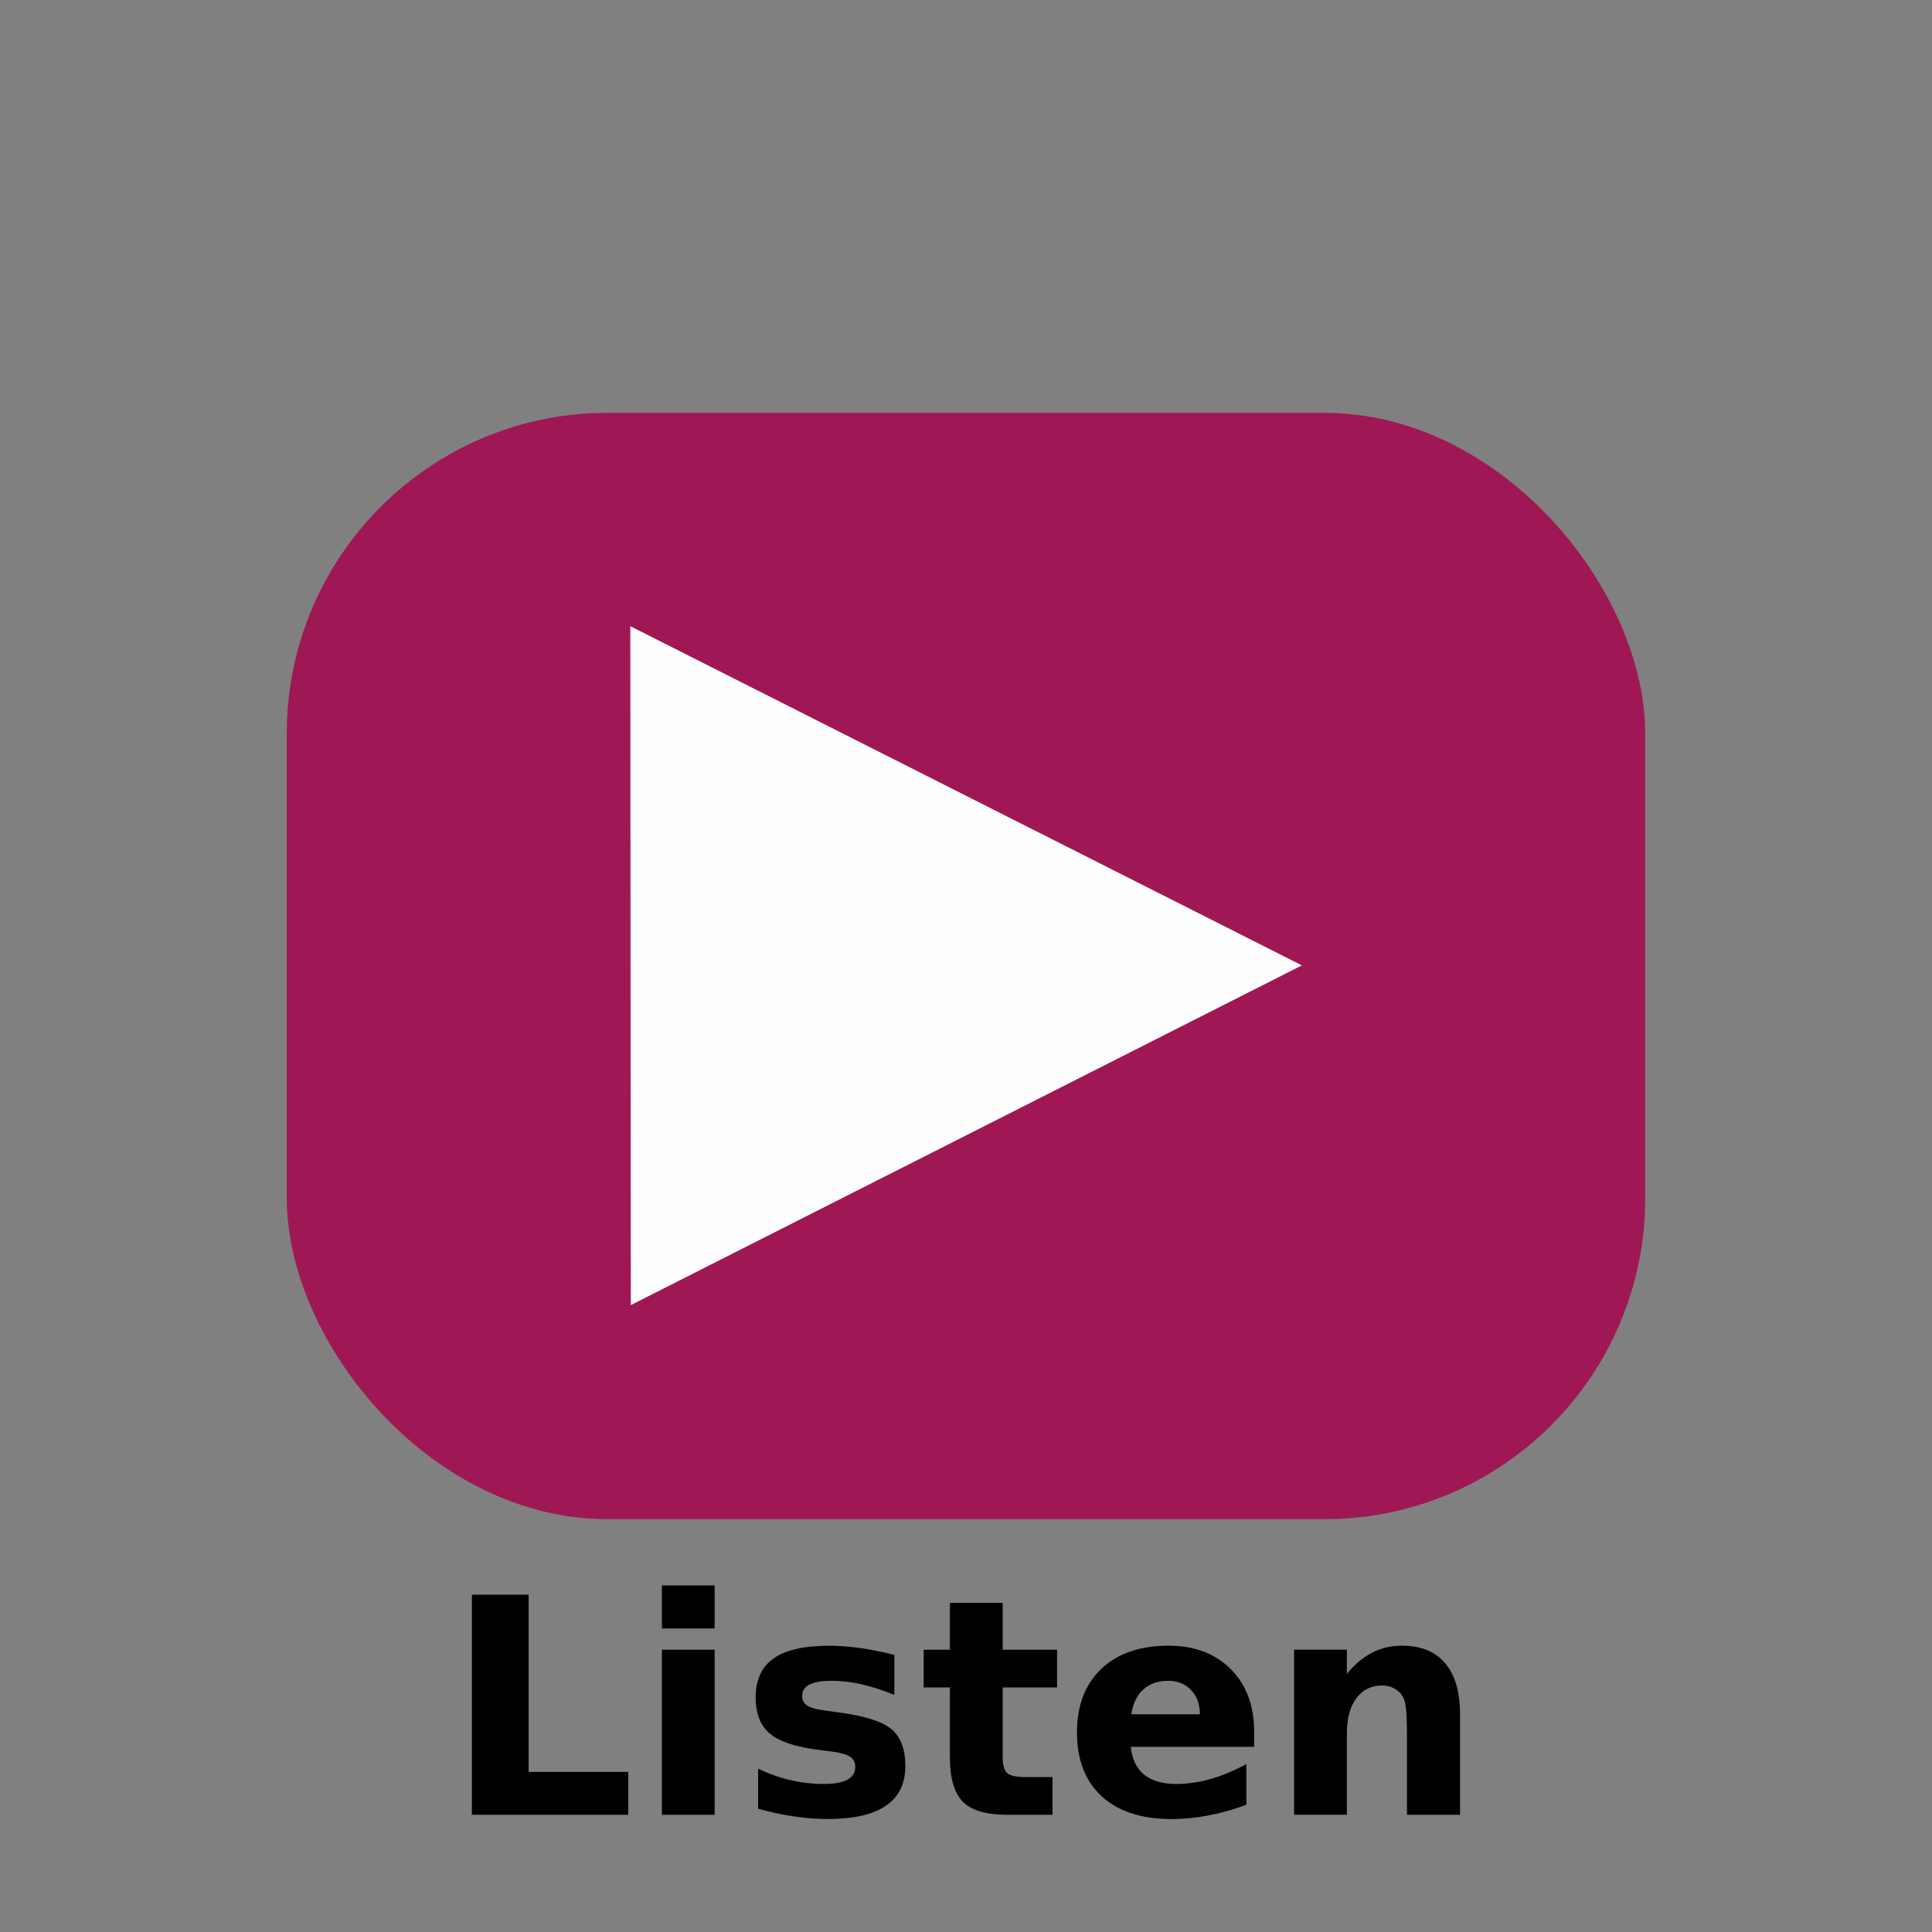 <?xml version="1.0" encoding="UTF-8" standalone="no"?>
<svg
   width="512"
   height="512"
   viewBox="0 0 135.467 135.467"
   version="1.1"
   id="svg8"
   inkscape:version="1.3.2 (091e20e, 2023-11-25, custom)"
   sodipodi:docname="audio_listen.svg"
   inkscape:export-filename="C:\Users\Andrew\Documents\Inkscape\Longcroft\youtube_icon_W120.png"
   inkscape:export-xdpi="32"
   inkscape:export-ydpi="32"
   xmlns:inkscape="http://www.inkscape.org/namespaces/inkscape"
   xmlns:sodipodi="http://sodipodi.sourceforge.net/DTD/sodipodi-0.dtd"
   xmlns="http://www.w3.org/2000/svg"
   xmlns:svg="http://www.w3.org/2000/svg"
   xmlns:rdf="http://www.w3.org/1999/02/22-rdf-syntax-ns#"
   xmlns:cc="http://creativecommons.org/ns#"
   xmlns:dc="http://purl.org/dc/elements/1.1/">
  <rect x="0" y="0" width="135.467" height="135.467" fill="#808080" stroke="none"/>
  <defs
     id="defs2">
    <inkscape:perspective
       sodipodi:type="inkscape:persp3d"
       inkscape:vp_x="0 : 67.733335 : 1"
       inkscape:vp_y="0 : 1000 : 0"
       inkscape:vp_z="135.46666 : 67.733335 : 1"
       inkscape:persp3d-origin="67.73333 : 45.155557 : 1"
       id="perspective849" />
  </defs>
  <sodipodi:namedview
     id="base"
     pagecolor="#ffffff"
     bordercolor="#666666"
     borderopacity="1.0"
     inkscape:pageopacity="0.0"
     inkscape:pageshadow="2"
     inkscape:zoom="1.1310947"
     inkscape:cx="261.69339"
     inkscape:cy="265.67184"
     inkscape:document-units="px"
     inkscape:current-layer="layer1"
     inkscape:document-rotation="0"
     showgrid="false"
     units="px"
     inkscape:window-width="1920"
     inkscape:window-height="1009"
     inkscape:window-x="-8"
     inkscape:window-y="-8"
     inkscape:window-maximized="1"
     inkscape:showpageshadow="2"
     inkscape:pagecheckerboard="0"
     inkscape:deskcolor="#d1d1d1" />
  <g
     inkscape:label="Layer 1"
     inkscape:groupmode="layer"
     id="layer1">
    <rect
       style="opacity:0.996;fill:#9f1855;fill-opacity:1;stroke:#871540;stroke-width:0;stop-color:#000000"
       id="rect833"
       width="95.25"
       height="77.575"
       x="20.108"
       y="28.946"
       ry="22.495" />
    <path
       sodipodi:type="star"
       style="opacity:0.996;fill:#ffffff;fill-opacity:1;stroke:#871540;stroke-width:0;stop-color:#000000"
       id="path845"
       sodipodi:sides="3"
       sodipodi:cx="33.726463"
       sodipodi:cy="56.126785"
       sodipodi:r1="24.16205"
       sodipodi:r2="12.081026"
       sodipodi:arg1="2.2164856"
       sodipodi:arg2="3.2636832"
       inkscape:flatsided="false"
       inkscape:rounded="-3.46945e-18"
       inkscape:randomized="0"
       d="M 19.187,75.425 21.735,54.655 24.284,33.886 40.996,46.478 57.709,59.069 38.448,67.247 Z"
       inkscape:transform-center-x="-7.8412931"
       inkscape:transform-center-y="0.0051535196"
       transform="matrix(1.289,-0.139,0.159,1.129,7.505,9.023)" />
    <g
       aria-label="Watch"
       id="text853"
       style="font-style:normal;font-variant:normal;font-weight:bold;font-stretch:normal;font-size:11.289px;line-height:1.25;font-family:sans-serif;-inkscape-font-specification:'sans-serif, Bold';font-variant-ligatures:normal;font-variant-caps:normal;font-variant-numeric:normal;font-variant-east-asian:normal;stroke-width:0.265"
       transform="matrix(1.817,0,0,1.817,-20.912,-90.231)">
      <path
         style="font-size:11.649px;line-height:3.495px;font-family:'DejaVu Sans';-inkscape-font-specification:'DejaVu Sans, Bold';text-align:center;text-anchor:middle;stroke-width:0.039"
         d="m 29.719,111.199 h 2.19 v 6.837 h 3.845 v 1.655 h -6.035 z m 7.332,2.122 h 2.036 v 6.371 h -2.036 z m 0,-2.48 h 2.036 v 1.661 h -2.036 z m 8.97,2.679 v 1.547 q -0.654,-0.273 -1.263,-0.41 -0.609,-0.137 -1.149,-0.137 -0.58,0 -0.865,0.148 -0.279,0.142 -0.279,0.444 0,0.245 0.21,0.375 0.216,0.131 0.768,0.193 l 0.358,0.051 q 1.564,0.199 2.105,0.654 0.54,0.455 0.54,1.428 0,1.018 -0.751,1.53 -0.751,0.512 -2.241,0.512 -0.631,0 -1.308,-0.102 -0.671,-0.097 -1.382,-0.296 v -1.547 q 0.609,0.296 1.246,0.444 0.643,0.148 1.303,0.148 0.597,0 0.899,-0.165 0.301,-0.165 0.301,-0.489 0,-0.273 -0.21,-0.404 -0.205,-0.137 -0.825,-0.21 l -0.358,-0.045 q -1.359,-0.171 -1.905,-0.631 -0.546,-0.461 -0.546,-1.399 0,-1.012 0.694,-1.502 0.694,-0.489 2.127,-0.489 0.563,0 1.183,0.085 0.62,0.085 1.348,0.267 z m 4.181,-2.008 v 1.809 h 2.099 v 1.456 h -2.099 v 2.702 q 0,0.444 0.176,0.603 0.176,0.154 0.7,0.154 h 1.047 v 1.456 h -1.746 q -1.206,0 -1.712,-0.501 -0.501,-0.506 -0.501,-1.712 v -2.702 h -1.012 v -1.456 h 1.012 v -1.809 z m 9.704,4.977 v 0.58 h -4.761 q 0.074,0.717 0.518,1.075 0.444,0.358 1.24,0.358 0.643,0 1.314,-0.188 0.677,-0.193 1.388,-0.58 v 1.57 q -0.722,0.273 -1.445,0.41 -0.722,0.142 -1.445,0.142 -1.729,0 -2.69,-0.876 -0.956,-0.882 -0.956,-2.469 0,-1.559 0.939,-2.452 0.944,-0.893 2.594,-0.893 1.502,0 2.4,0.904 0.904,0.904 0.904,2.417 z m -2.093,-0.677 q 0,-0.58 -0.341,-0.933 -0.336,-0.358 -0.882,-0.358 -0.592,0 -0.961,0.336 -0.37,0.33 -0.461,0.956 z m 10.039,0 v 3.879 h -2.048 v -0.631 -2.338 q 0,-0.825 -0.04,-1.138 -0.034,-0.313 -0.125,-0.461 -0.119,-0.199 -0.324,-0.307 -0.205,-0.114 -0.466,-0.114 -0.637,0 -1.001,0.495 -0.364,0.489 -0.364,1.359 v 3.134 h -2.036 v -6.371 h 2.036 v 0.933 q 0.461,-0.557 0.978,-0.819 0.518,-0.267 1.143,-0.267 1.103,0 1.672,0.677 0.574,0.677 0.574,1.968 z"
         id="text1"
         aria-label="Listen" />
    </g>
  </g>
</svg>
